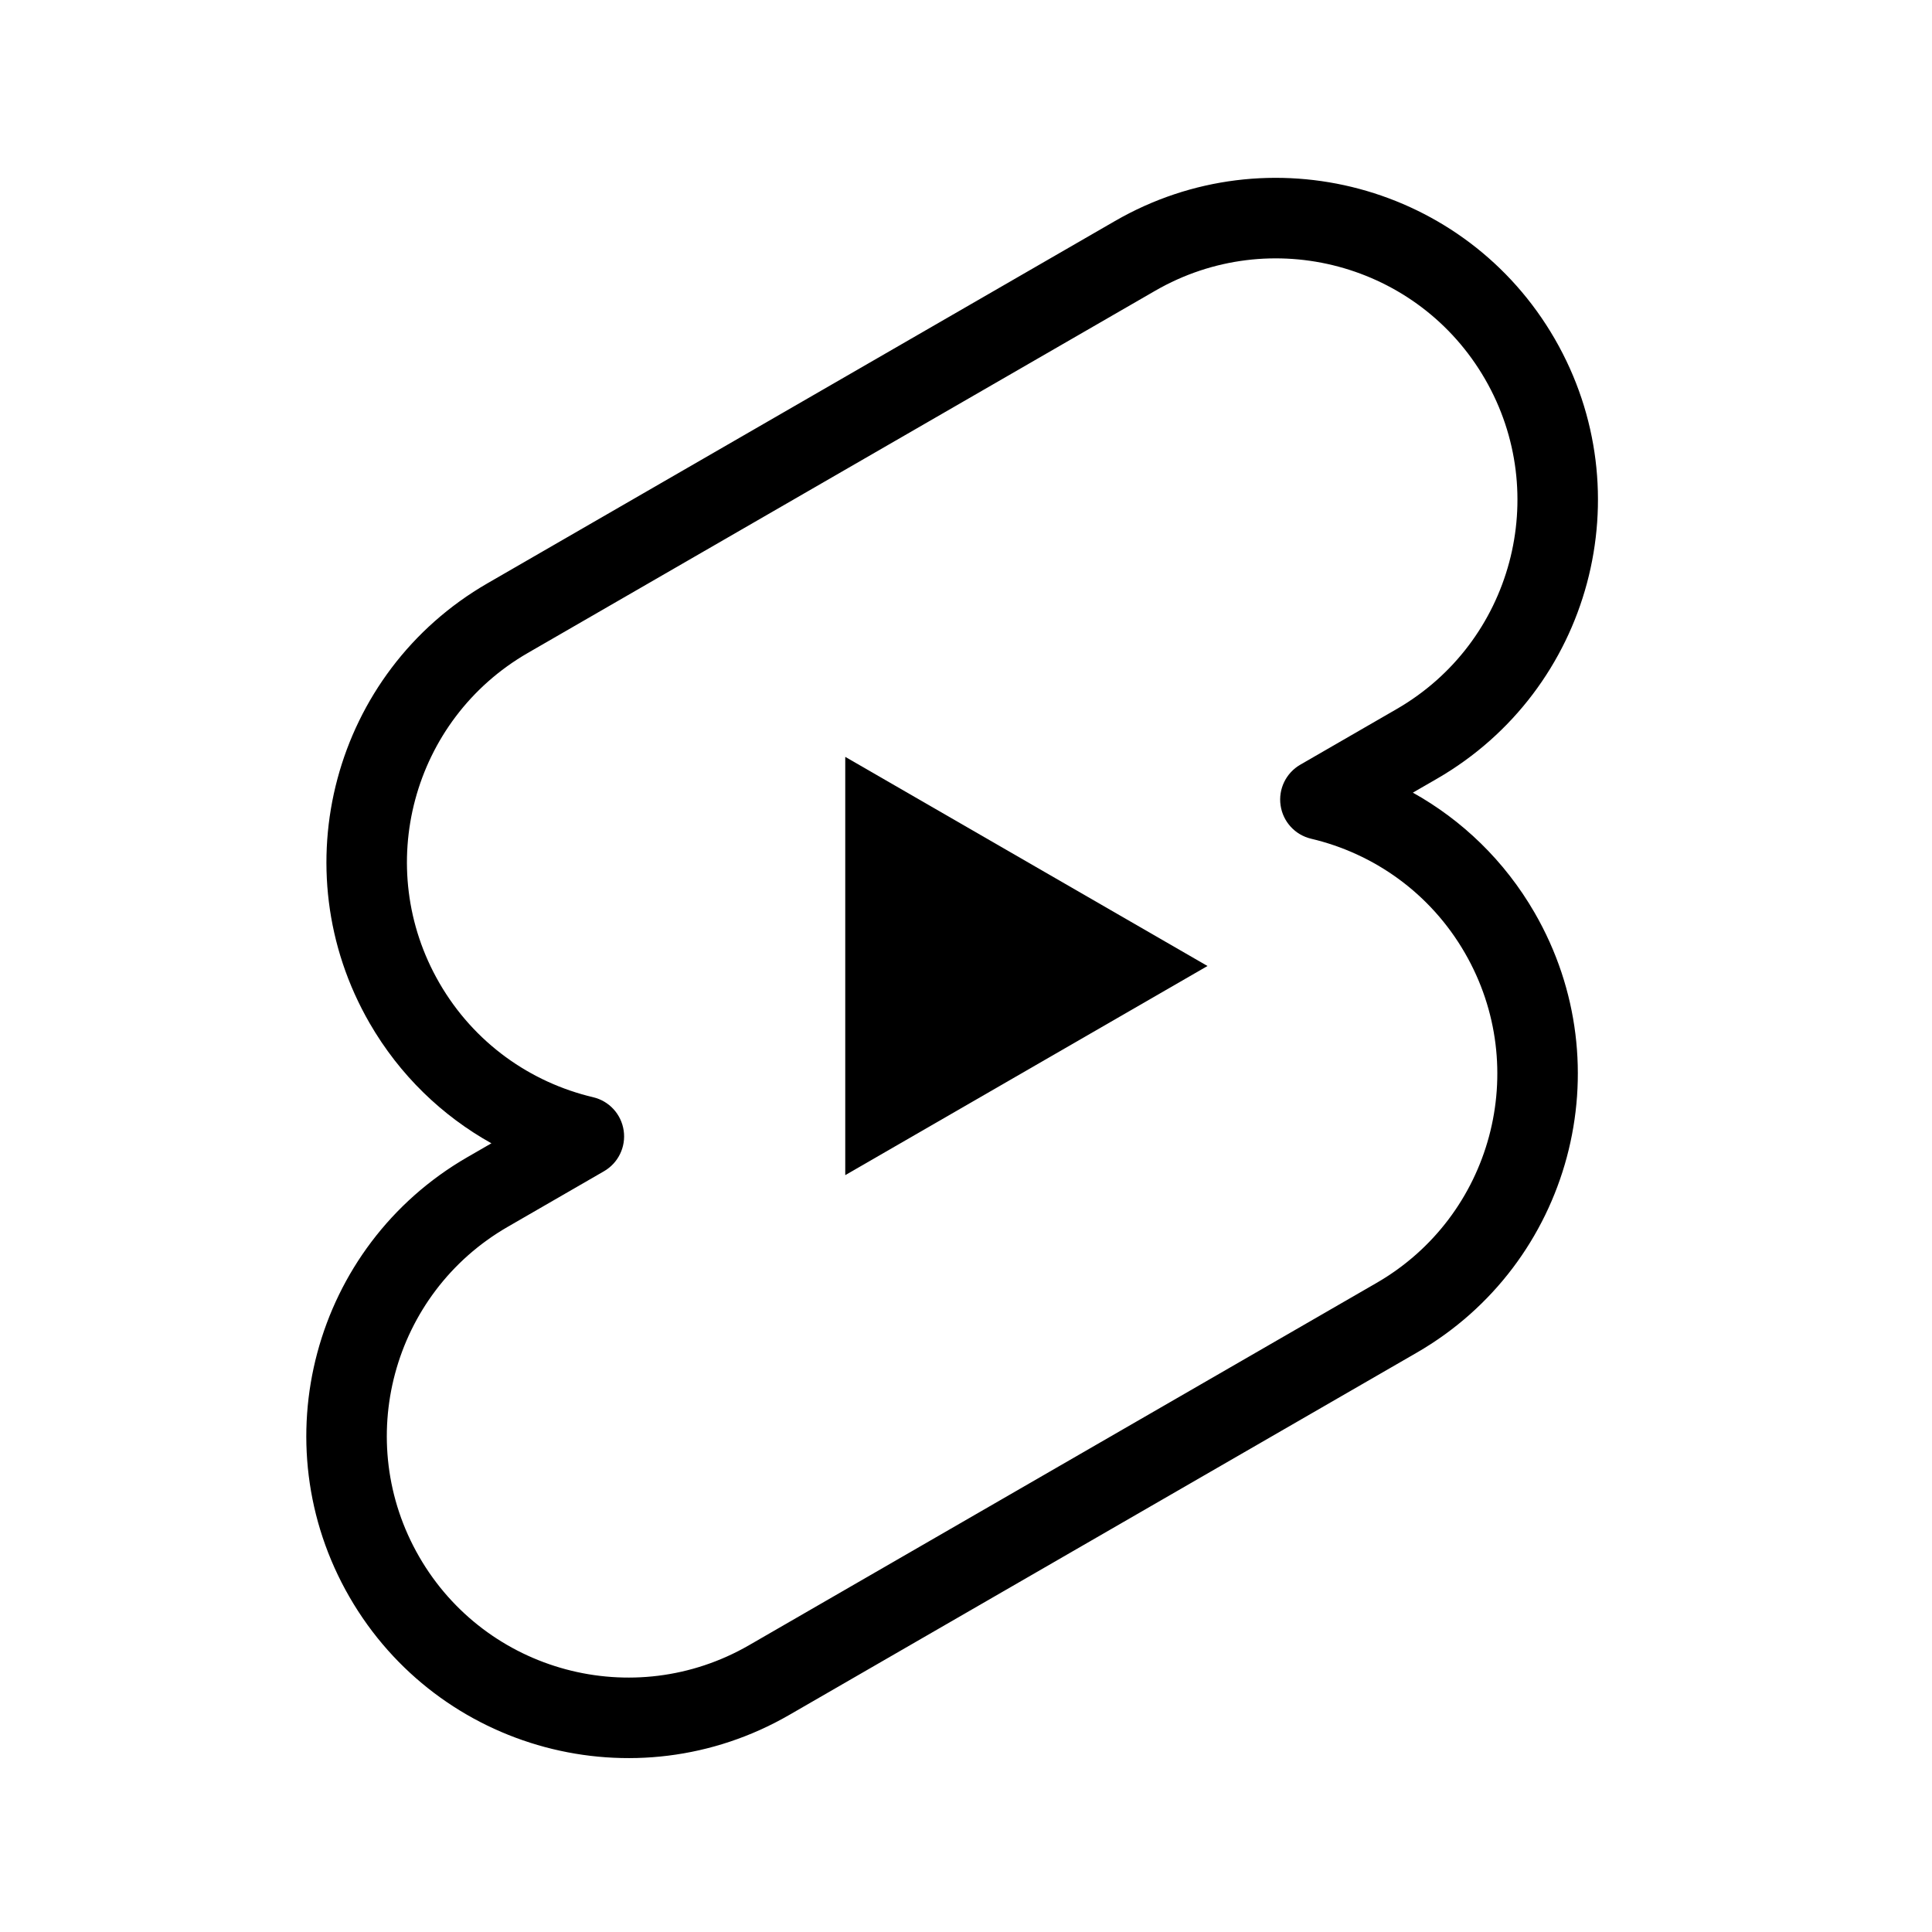 <svg width="48" height="48" viewBox="0 0 48 48" fill="none" xmlns="http://www.w3.org/2000/svg">
<g clip-path="url(#clip0_202_535)">
<path fill-rule="evenodd" clip-rule="evenodd" d="M13.111 16.224C10.242 17.881 9.258 21.55 10.915 24.42C11.776 25.912 13.18 26.893 14.736 27.26C15.135 27.354 15.436 27.682 15.495 28.088C15.555 28.493 15.361 28.894 15.006 29.099L12.611 30.482C9.742 32.139 8.758 35.808 10.415 38.678C12.072 41.548 15.742 42.531 18.611 40.874L34.2 31.874C37.069 30.217 38.053 26.548 36.396 23.678C35.535 22.186 34.131 21.205 32.575 20.838C32.176 20.744 31.875 20.416 31.816 20.01C31.756 19.605 31.95 19.204 32.305 18.999L34.7 17.616C37.569 15.959 38.553 12.29 36.896 9.42C35.239 6.55 31.57 5.567 28.7 7.224L13.111 16.224ZM9.183 25.42C6.974 21.593 8.285 16.701 12.111 14.492L27.7 5.492C31.526 3.282 36.419 4.593 38.628 8.42C40.837 12.246 39.526 17.139 35.7 19.348L35.102 19.693C36.321 20.373 37.379 21.381 38.128 22.678C40.337 26.505 39.026 31.397 35.2 33.606L19.611 42.606C15.785 44.816 10.892 43.505 8.683 39.678C6.474 35.852 7.785 30.959 11.611 28.75L12.209 28.405C10.99 27.725 9.932 26.717 9.183 25.42Z" fill="black"/>
<path d="M30 24L21 29.196L21 18.804L30 24Z" fill="black"/>
</g>
<defs>
<clipPath id="clip0_202_535">
<rect width="48" height="48" fill="white"/>
</clipPath>
</defs>
</svg>
